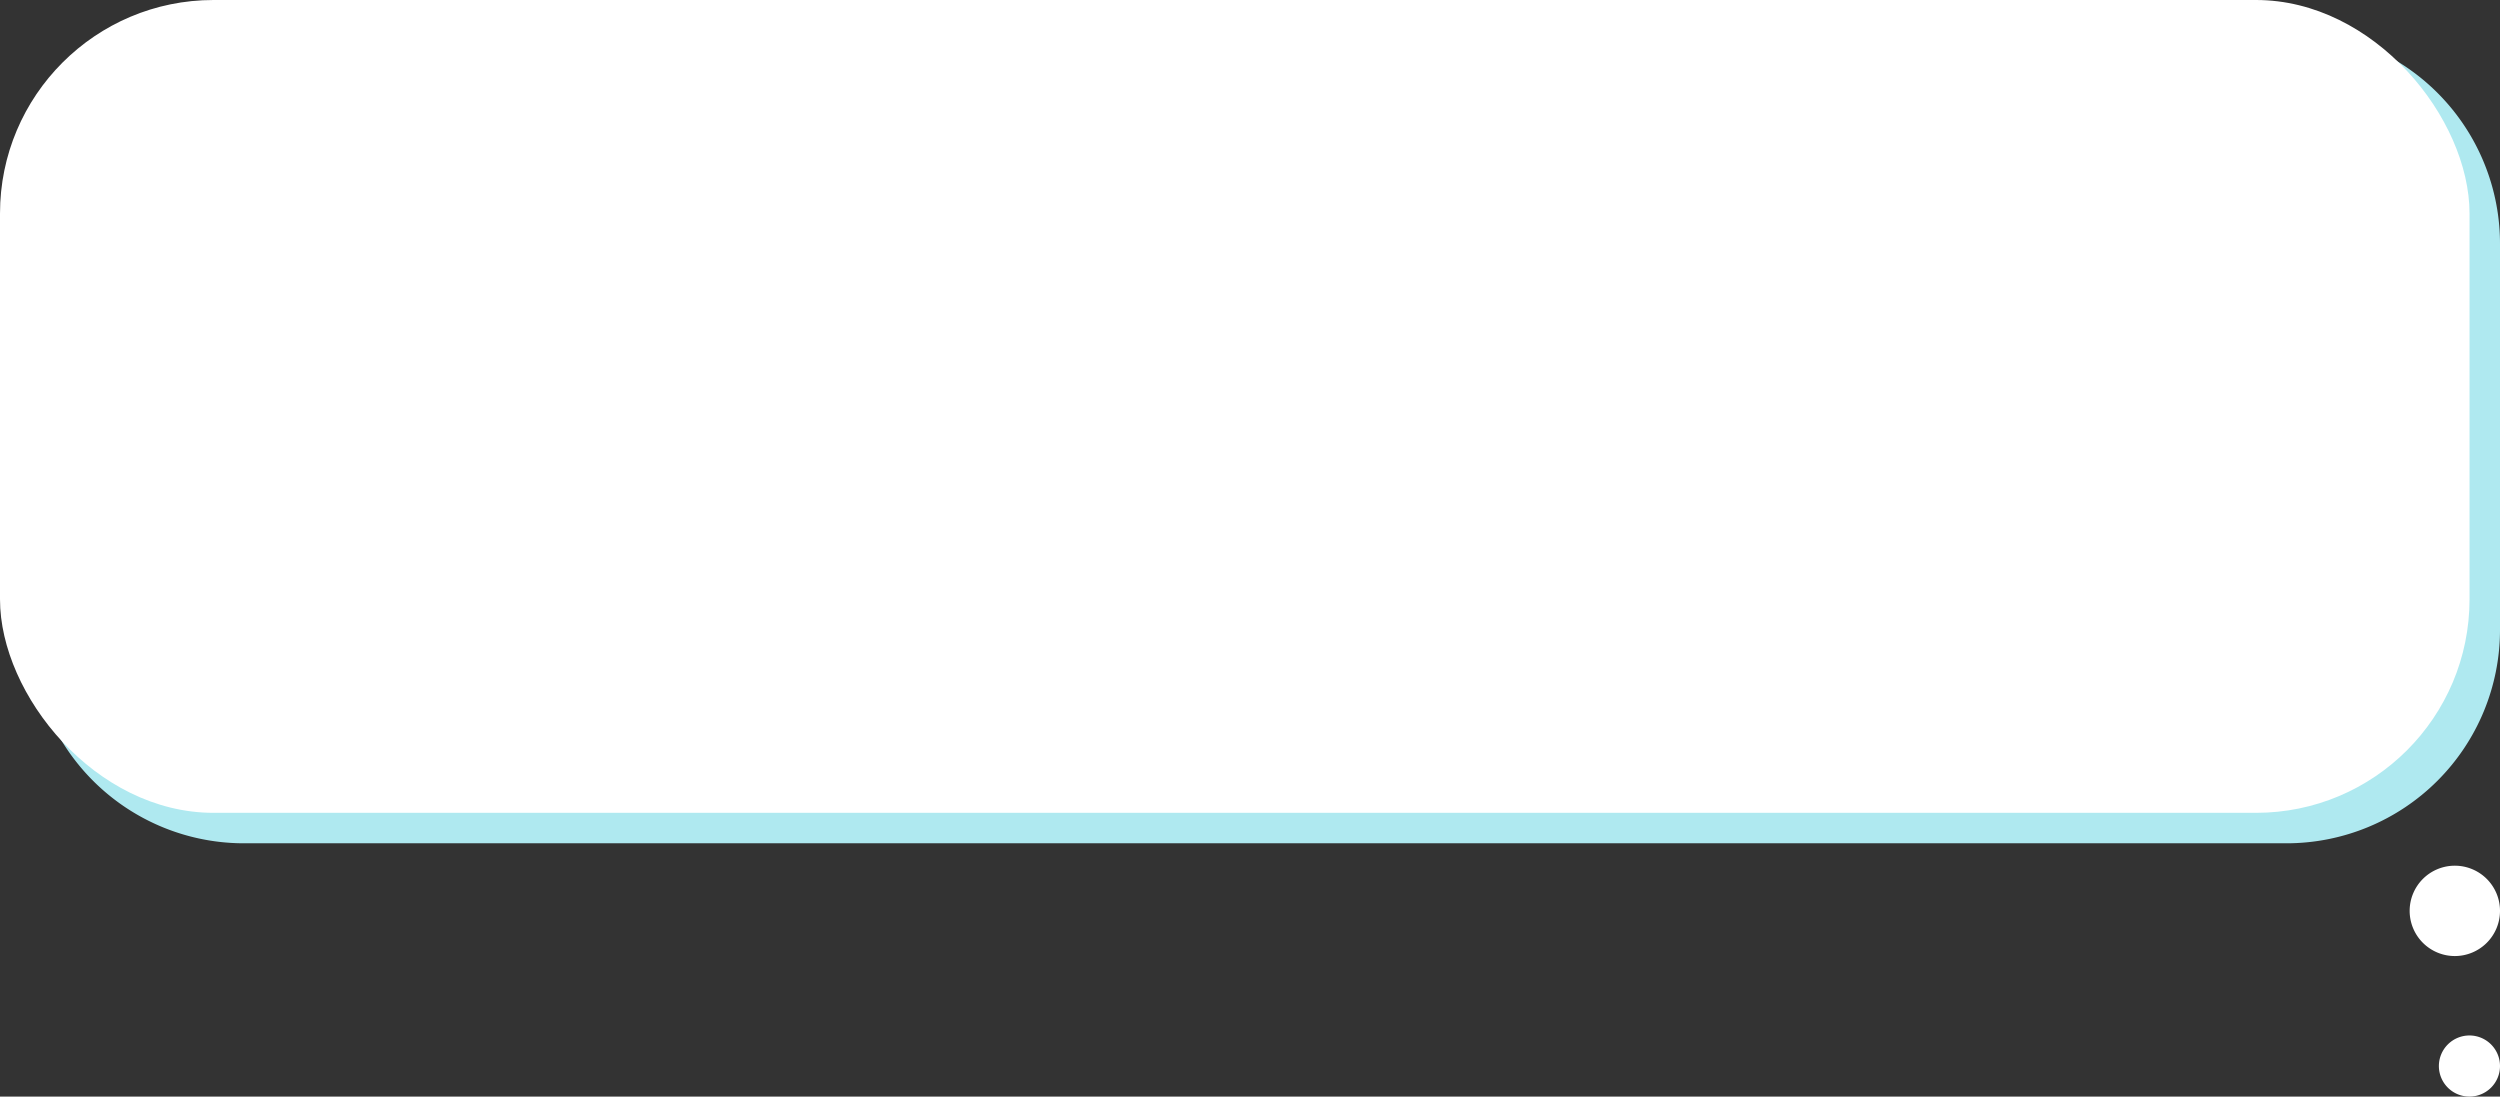 <svg xmlns="http://www.w3.org/2000/svg" xmlns:xlink="http://www.w3.org/1999/xlink" viewBox="0 0 263.43 115.55"><rect x="0" y="0" width="263.43" height="115.55" fill="#333333" stroke="none"/><defs><style>.cls-1{fill:none;}.cls-2{clip-path:url(#clip-path);}.cls-3{fill:#afe9f0;}.cls-4{fill:#fff;}</style><clipPath id="clip-path" transform="translate(0 -0.02)"><rect class="cls-1" width="263.47" height="115.6"/></clipPath></defs><g id="Слой_2" data-name="Слой 2"><g id="Слой_1-2" data-name="Слой 1"><g class="cls-2"><path class="cls-3" d="M240.94,88.88H25.7A22.49,22.49,0,0,1,3.22,66.38V25.72A22.49,22.49,0,0,1,25.71,3.22H240.94a22.49,22.49,0,0,1,22.49,22.5V66.38A22.5,22.5,0,0,1,240.94,88.88Z" transform="translate(0 -0.02)"/><rect class="cls-4" width="260.22" height="85.65" rx="22.5"/><path class="cls-4" d="M260.22,109.13a3.22,3.22,0,1,0,3.21,3.22A3.22,3.22,0,0,0,260.22,109.13ZM263.43,96a4.76,4.76,0,1,1-4.76-4.76A4.76,4.76,0,0,1,263.43,96Z" transform="translate(0 -0.02)"/></g></g></g></svg>